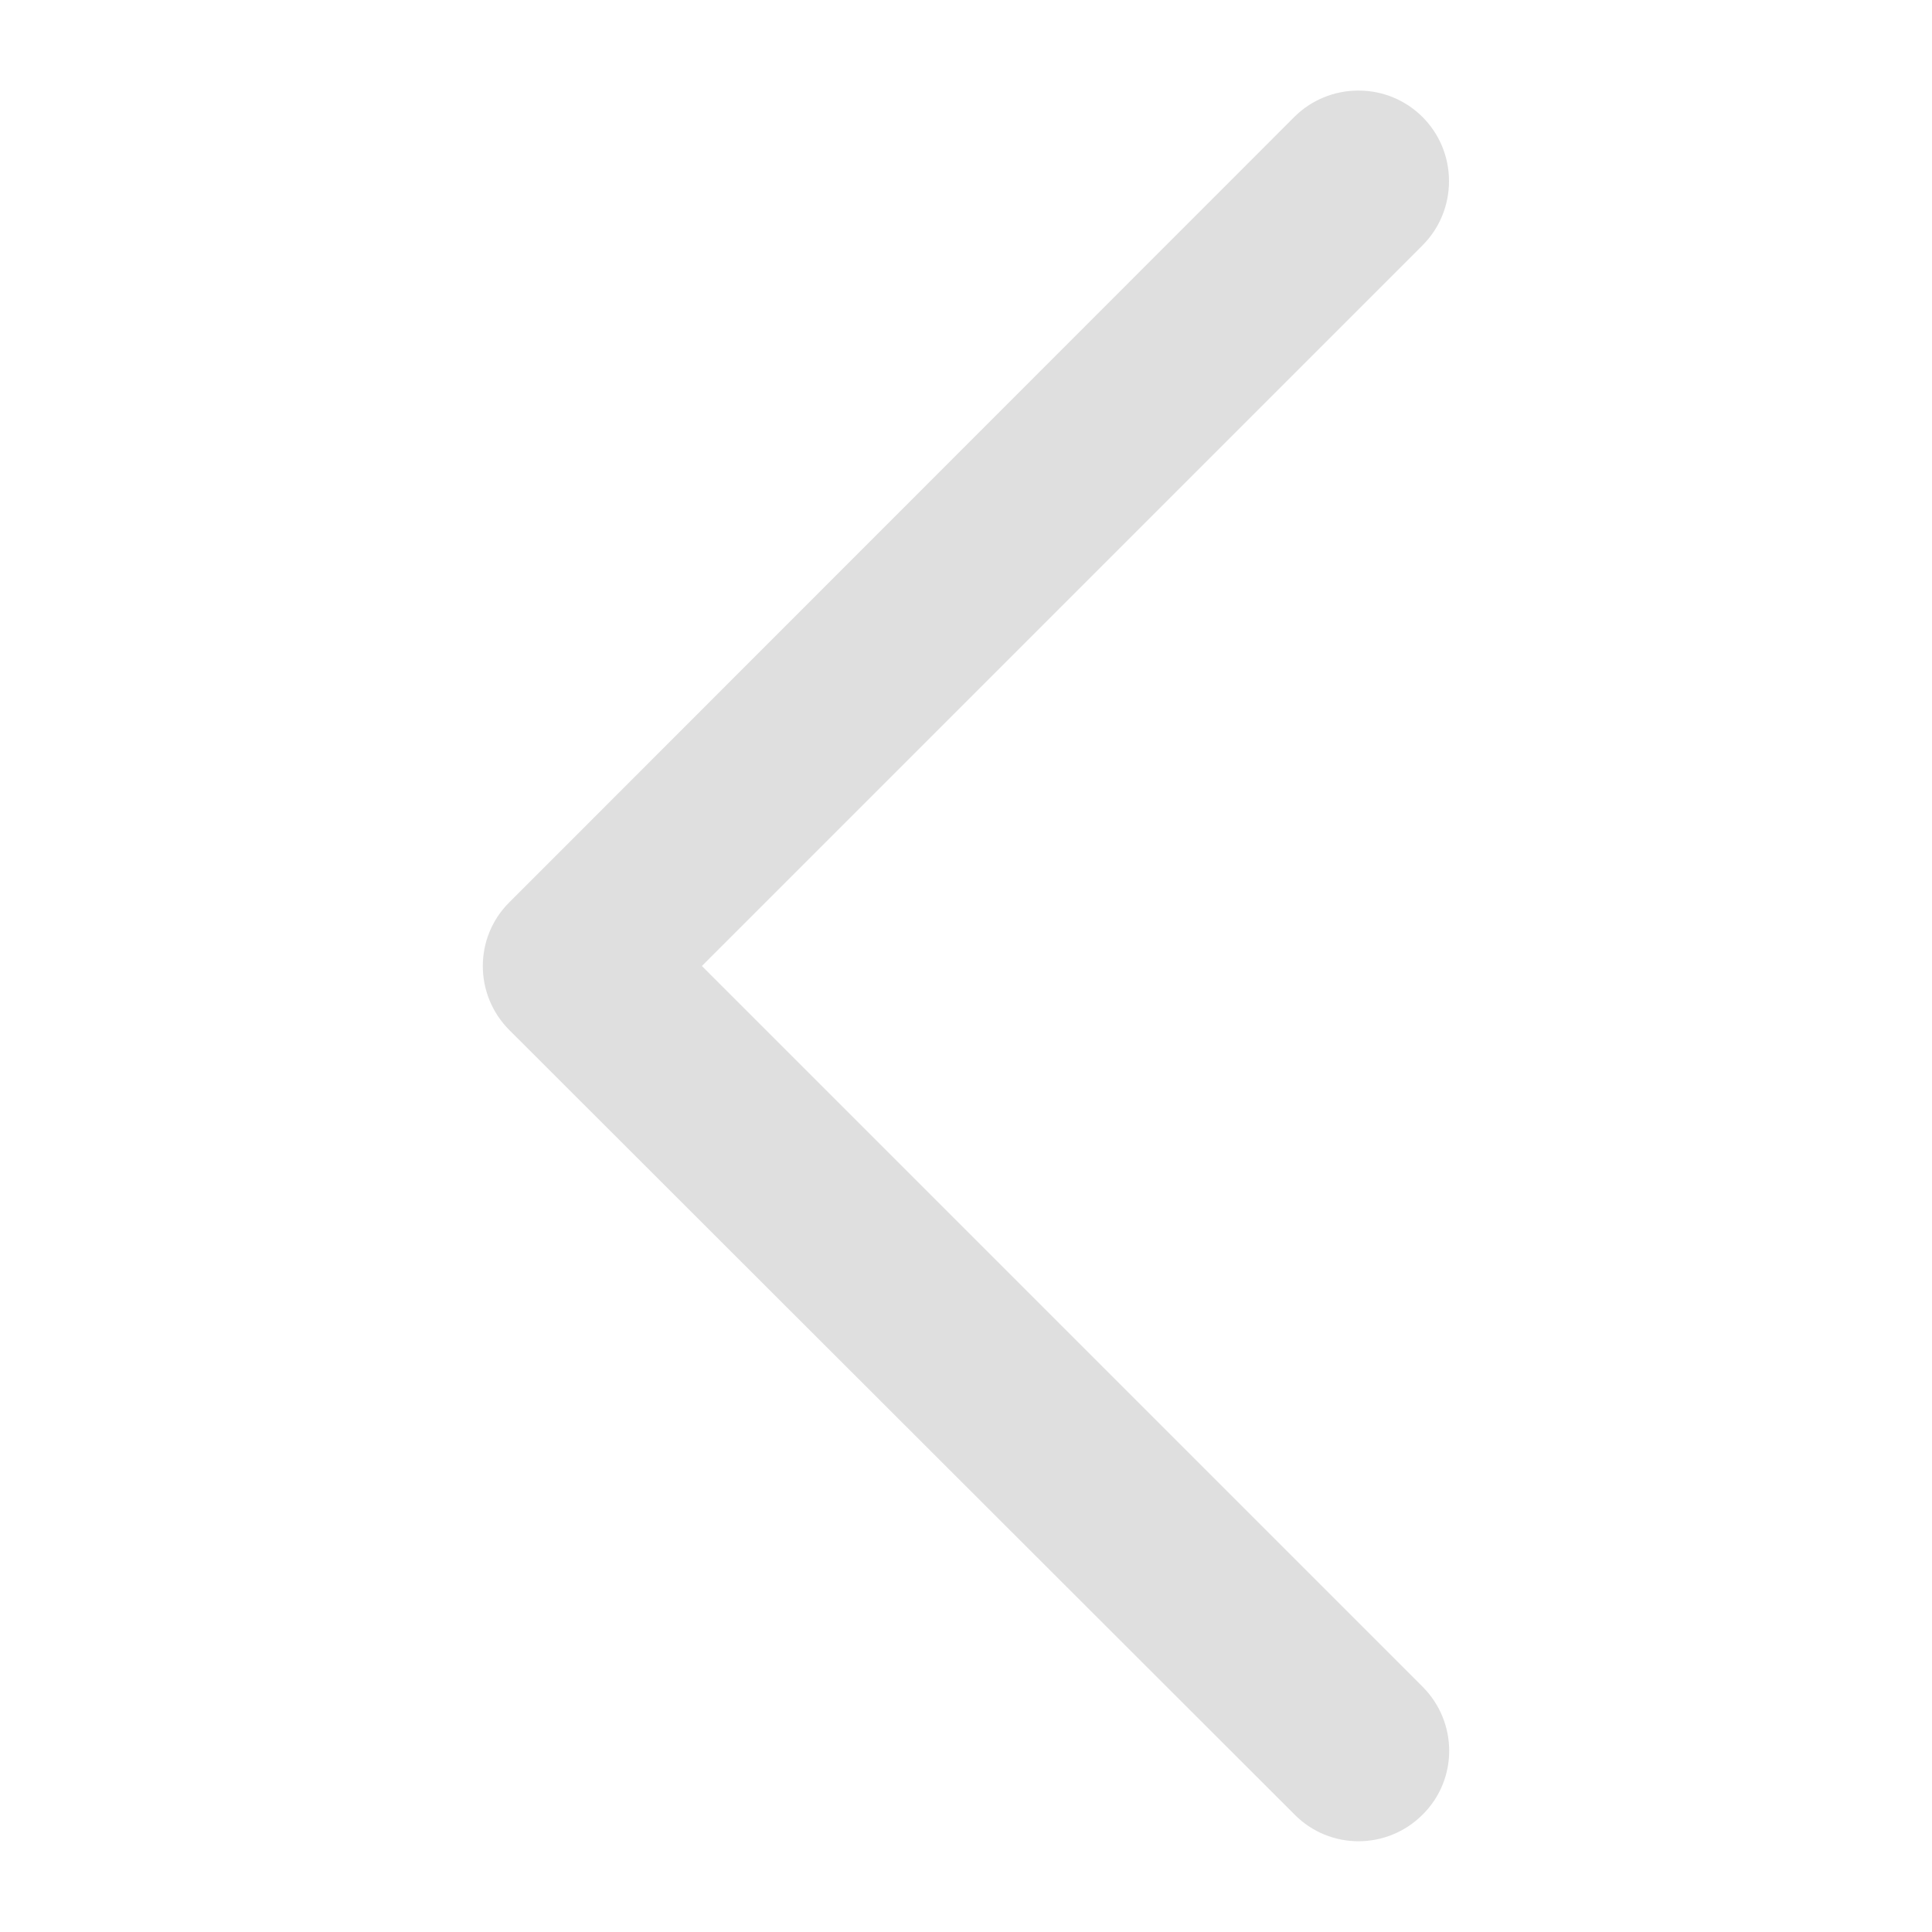 <?xml version="1.0" encoding="utf-8"?>
<!-- Generator: Adobe Illustrator 25.2.1, SVG Export Plug-In . SVG Version: 6.00 Build 0)  -->
<svg version="1.1" id="Solid" xmlns="http://www.w3.org/2000/svg" xmlns:xlink="http://www.w3.org/1999/xlink" x="0px" y="0px"
	 viewBox="0 0 512 512" style="enable-background:new 0 0 512 512;" xml:space="preserve">
<style type="text/css">
	.st0{fill:#DFDFDF;}
</style>
<path class="st0" d="M377,447L186,256L377,65c4.5-4.5,7-10.6,7-17c0-13.3-10.7-24-24-24c-6.4,0-12.5,2.5-17,7L135,239.1
	c-9.4,9.3-9.4,24.5,0,33.9l208.1,207.9c9.3,9.4,24.5,9.4,33.9,0C386.4,471.6,386.4,456.4,377,447z"/>
</svg>
